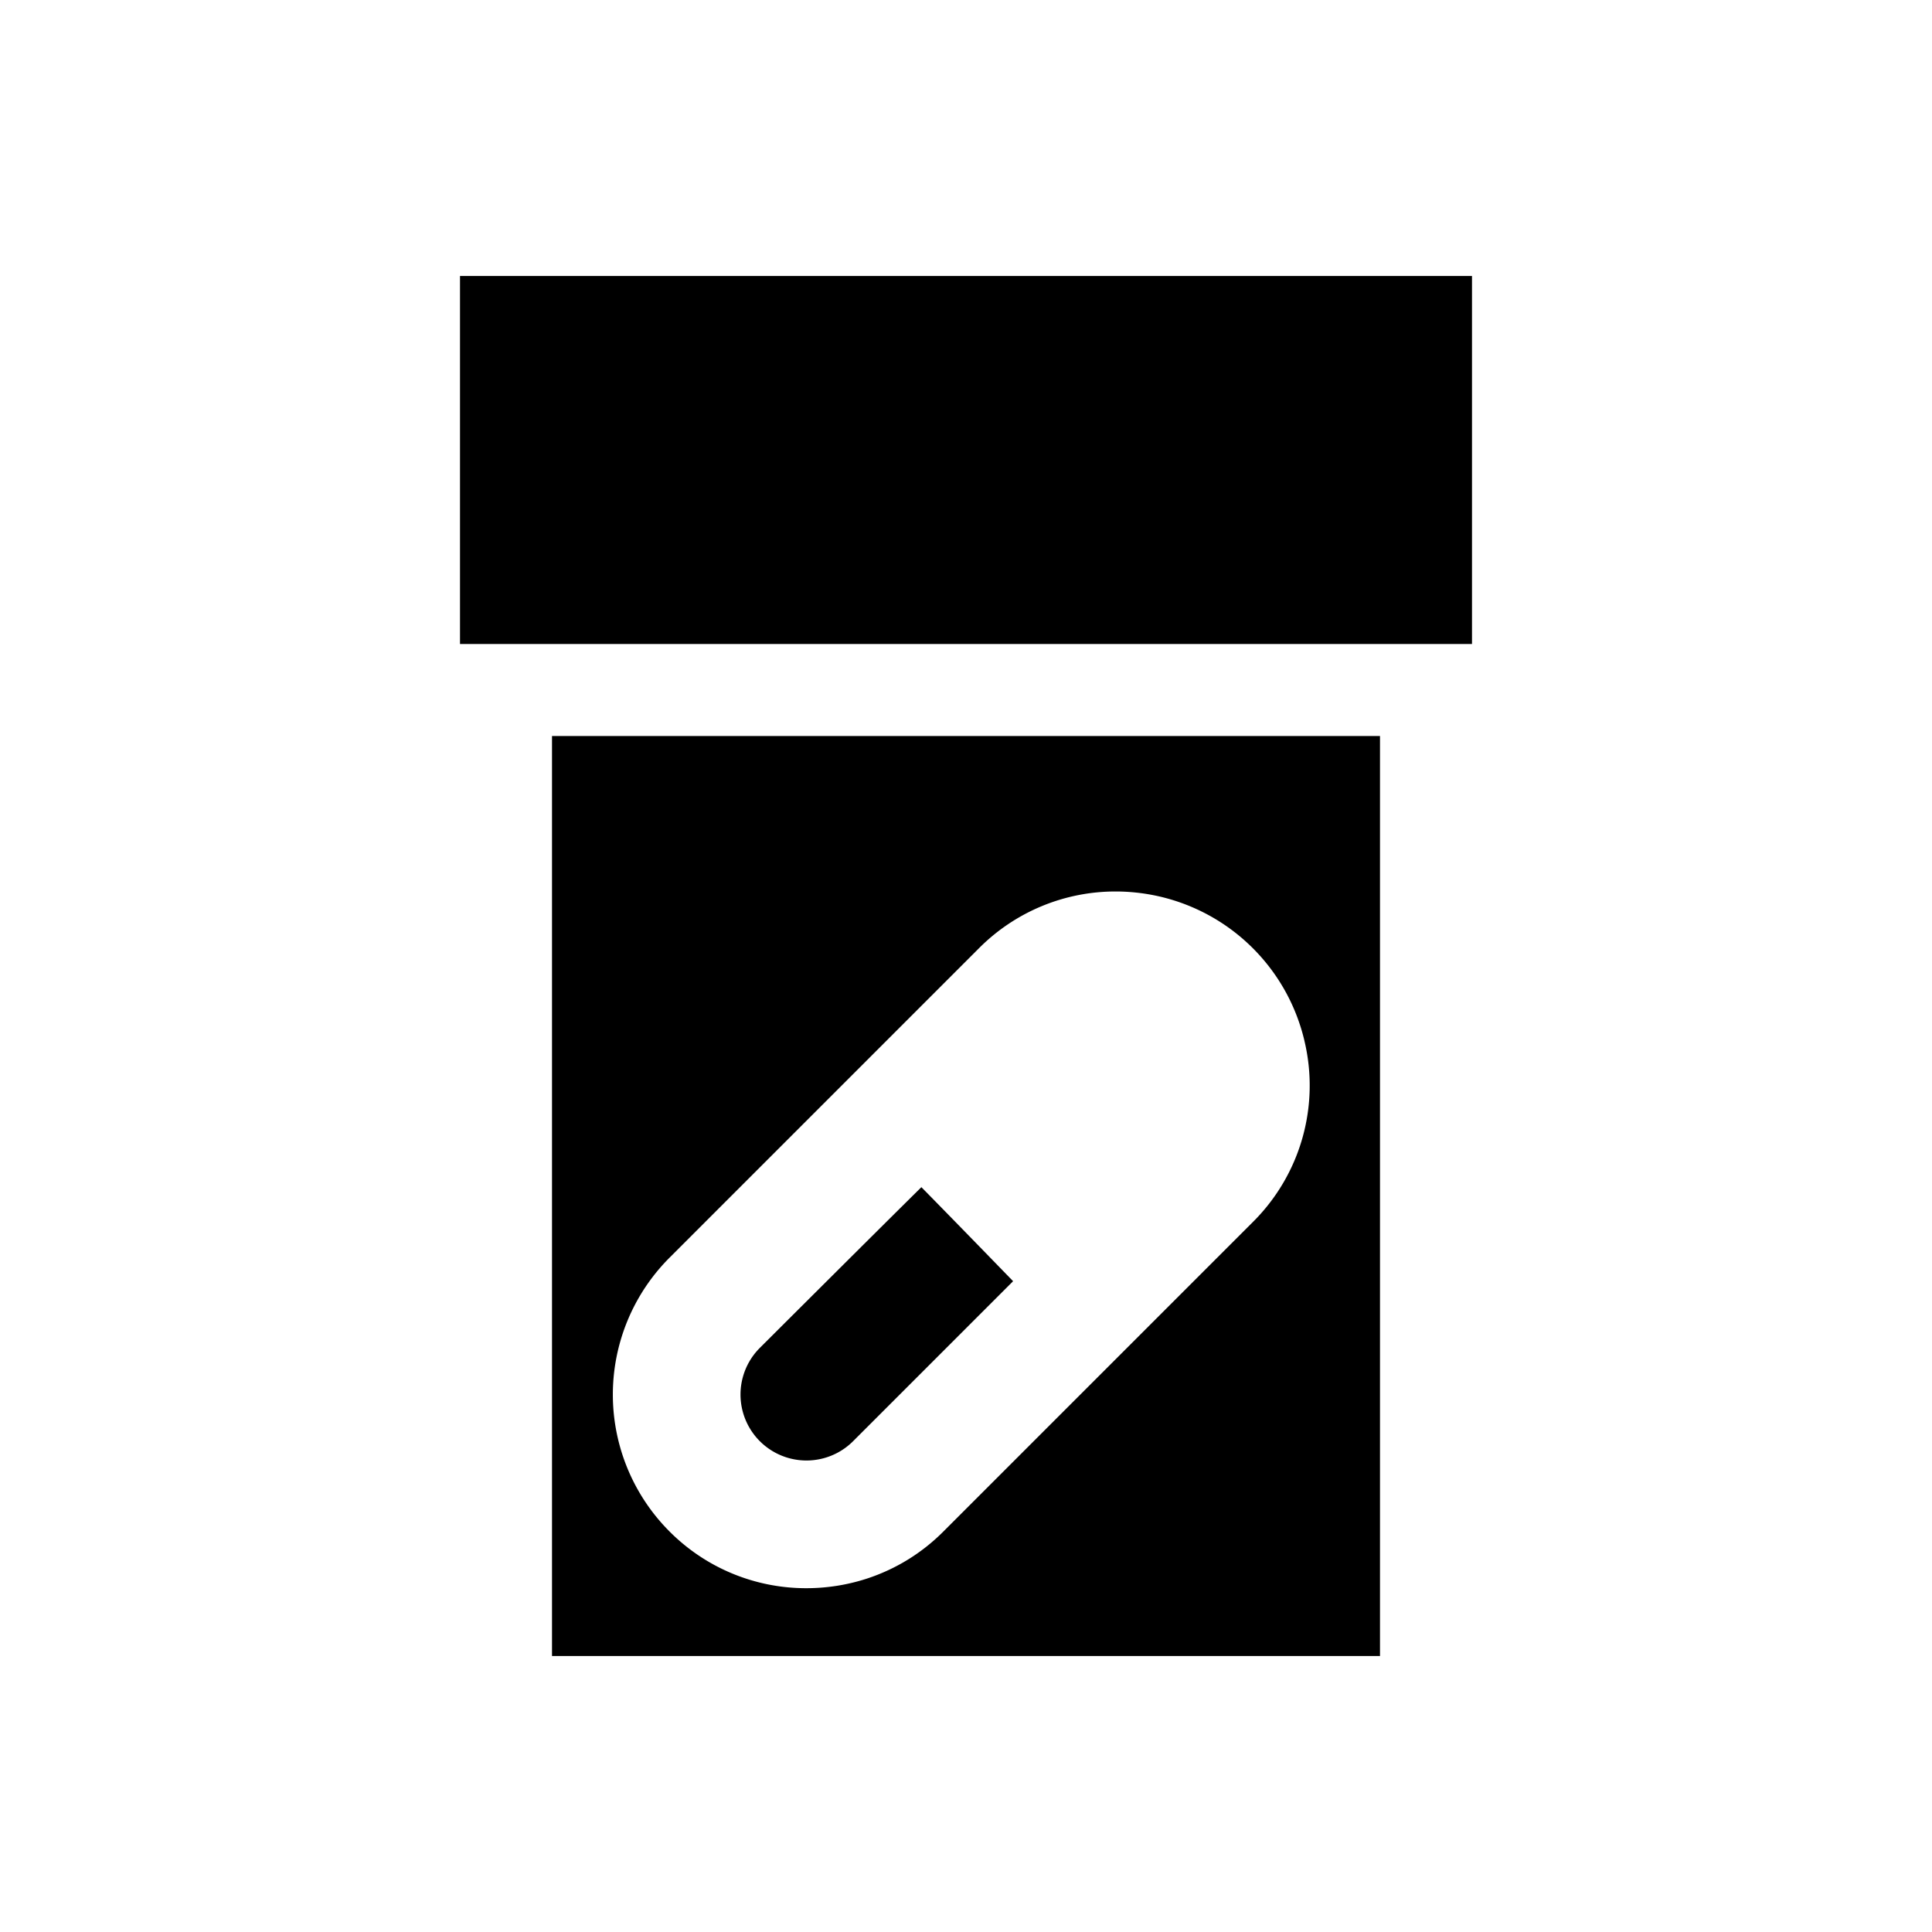 <svg xmlns="http://www.w3.org/2000/svg" viewBox="0 0 21 21"><path d="M10.015 12.904c.266.27.73.747.997 1.022l-1.739 1.739a.717.717 0 0 1-1.014-1.014s1.252-1.249 1.756-1.747zM15 8v10H6V8zm-.822 3.31a2.105 2.105 0 0 0-1.594-1.57 2.144 2.144 0 0 0-.454-.05 2.092 2.092 0 0 0-1.488.616L7.278 13.67a2.105 2.105 0 0 0 0 2.977 2.093 2.093 0 0 0 1.488.616 2.121 2.121 0 0 0 .653-.103 2.087 2.087 0 0 0 .835-.513l3.364-3.364a2.09 2.09 0 0 0 .56-1.972zM5 3v4h11V3z"/></svg>